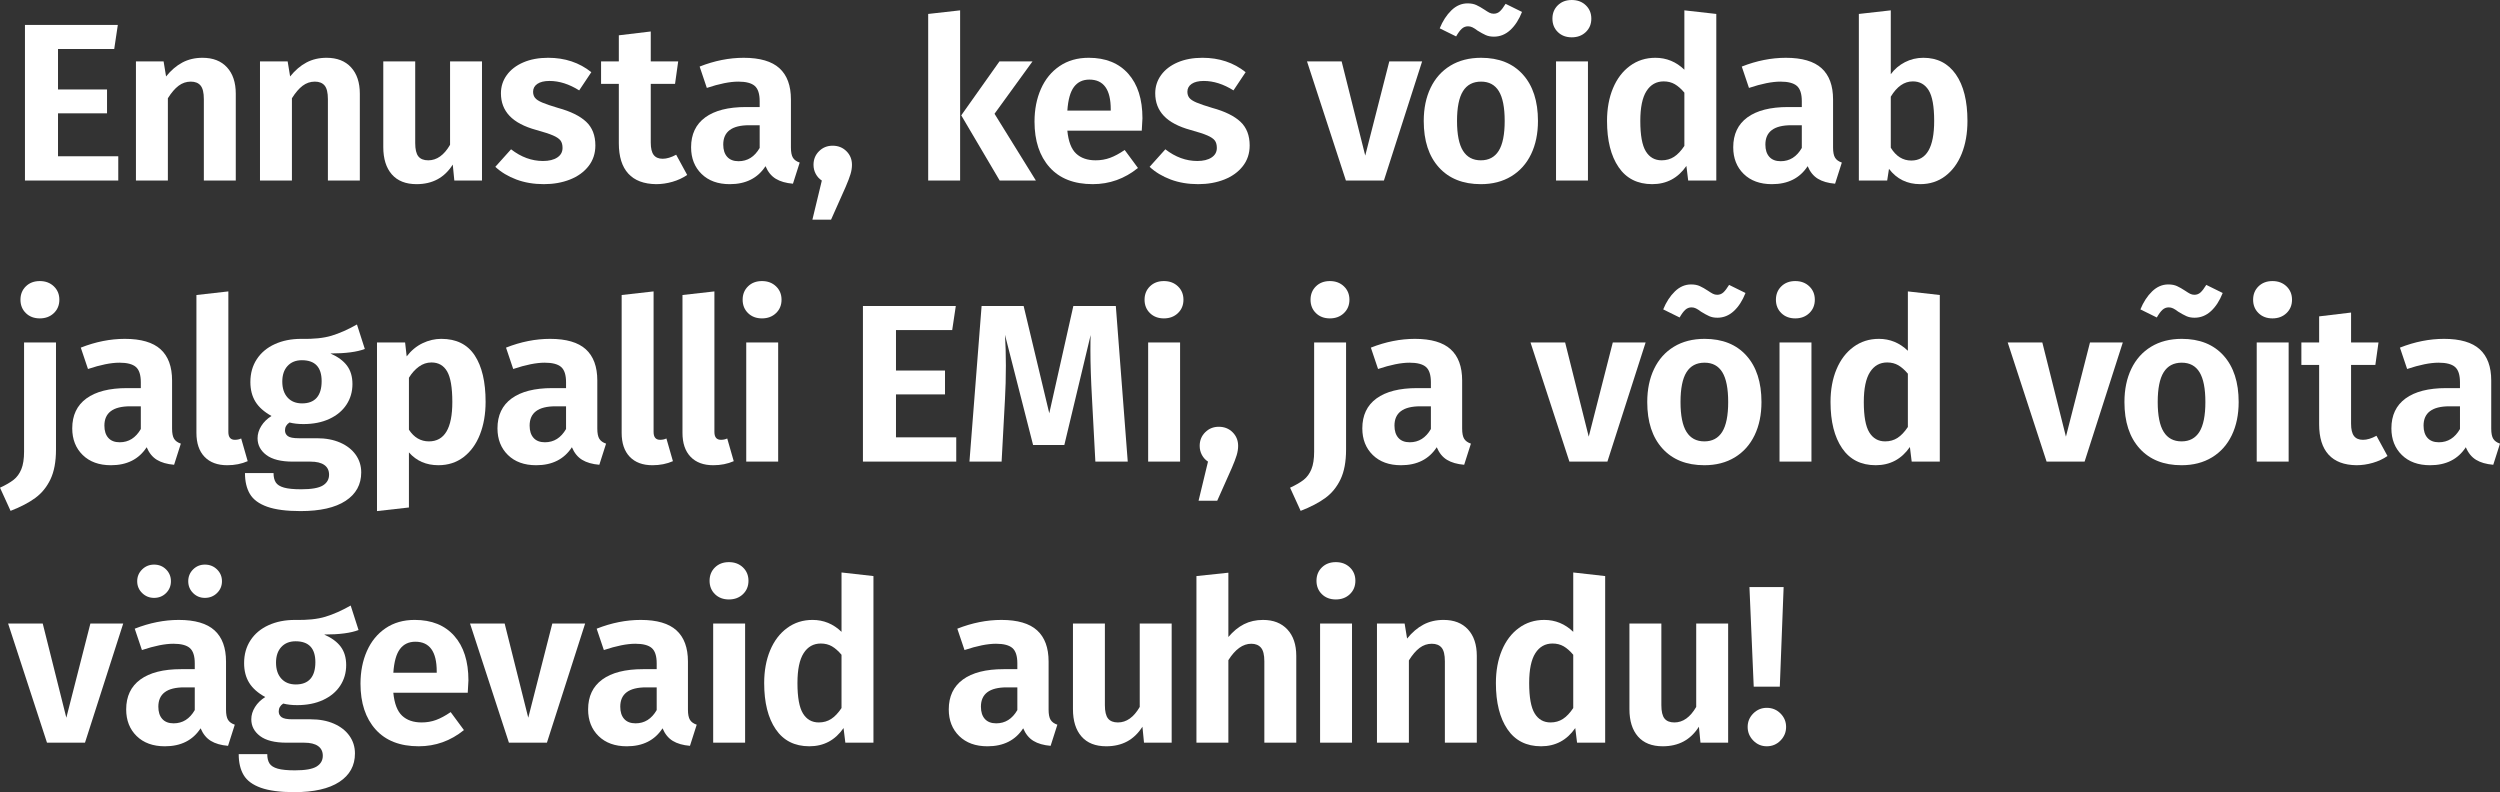 <?xml version="1.0" encoding="UTF-8"?>
<svg id="b" data-name="Layer 2" xmlns="http://www.w3.org/2000/svg" viewBox="0 0 667.112 211.381">
  <rect x="0" y="0" width="667.112" height="211.381" fill="#333333" stroke="none"/>
  <g id="c" data-name="main">
    <g>
      <polygon points="31.44 6.66 30.48 13.08 15.48 13.08 15.48 23.881 28.56 23.881 28.56 30.24 15.48 30.24 15.48 41.7 31.56 41.7 31.56 48.181 6.66 48.181 6.66 6.66 31.44 6.66" style="fill: #fff; stroke-width: 0px;"/>
      <path d="M60.576,17.971c1.56,1.7,2.34,4.05,2.34,7.05v23.16h-8.52v-21.721c0-1.719-.29-2.93-.87-3.63-.581-.699-1.451-1.05-2.61-1.05-1.2,0-2.29.37-3.27,1.11-.981.74-1.93,1.851-2.85,3.33v21.96h-8.52v-31.8h7.38l.66,4.019c1.32-1.64,2.769-2.88,4.35-3.72,1.58-.84,3.37-1.26,5.37-1.26,2.799,0,4.98.85,6.54,2.55Z" style="fill: #fff; stroke-width: 0px;"/>
      <path d="M93.678,17.971c1.56,1.7,2.34,4.05,2.34,7.05v23.16h-8.52v-21.721c0-1.719-.29-2.93-.87-3.63-.581-.699-1.451-1.05-2.61-1.05-1.2,0-2.29.37-3.27,1.11-.981.74-1.93,1.851-2.85,3.33v21.96h-8.52v-31.8h7.38l.66,4.019c1.32-1.64,2.769-2.88,4.35-3.72,1.58-.84,3.37-1.26,5.37-1.26,2.799,0,4.98.85,6.54,2.55Z" style="fill: #fff; stroke-width: 0px;"/>
      <path d="M128.616,48.181h-7.38l-.42-4.26c-1.12,1.76-2.481,3.07-4.08,3.93-1.6.859-3.46,1.29-5.58,1.29-2.88,0-5.08-.87-6.6-2.61-1.521-1.74-2.28-4.17-2.28-7.29v-22.859h8.52v21.779c0,1.681.279,2.871.84,3.57.56.7,1.44,1.05,2.64,1.05,2.28,0,4.22-1.38,5.82-4.14v-22.26h8.52v31.8Z" style="fill: #fff; stroke-width: 0px;"/>
      <path d="M157.792,19.261l-3.24,4.859c-2.68-1.68-5.32-2.519-7.92-2.519-1.401,0-2.481.261-3.24.78-.76.519-1.14,1.22-1.14,2.1,0,.641.169,1.181.51,1.62.339.44.98.86,1.92,1.26.94.4,2.35.881,4.23,1.44,3.36.92,5.859,2.15,7.5,3.689,1.64,1.54,2.46,3.65,2.46,6.33,0,2.121-.61,3.96-1.83,5.521-1.22,1.56-2.871,2.75-4.95,3.569-2.081.819-4.401,1.23-6.96,1.23-2.681,0-5.121-.411-7.32-1.23-2.2-.819-4.08-1.95-5.64-3.39l4.2-4.68c2.68,2.08,5.52,3.119,8.52,3.119,1.6,0,2.87-.309,3.81-.93.94-.619,1.41-1.47,1.41-2.55,0-.84-.18-1.5-.54-1.98-.36-.479-1.02-.93-1.98-1.35s-2.46-.909-4.5-1.47c-3.201-.88-5.571-2.13-7.11-3.75-1.54-1.62-2.31-3.63-2.31-6.03,0-1.8.519-3.42,1.56-4.86,1.04-1.44,2.509-2.569,4.41-3.39,1.899-.819,4.11-1.23,6.63-1.23,4.479,0,8.32,1.28,11.52,3.84Z" style="fill: #fff; stroke-width: 0px;"/>
      <path d="M183.371,46.681c-1.161.801-2.471,1.41-3.93,1.83-1.46.42-2.91.63-4.35.63-3.28-.04-5.76-.98-7.44-2.82-1.68-1.839-2.52-4.539-2.52-8.1v-15.84h-4.74v-6h4.74v-6.96l8.52-1.02v7.981h7.32l-.84,6h-6.48v15.659c0,1.522.26,2.621.78,3.301.519.681,1.32,1.02,2.4,1.02s2.28-.36,3.6-1.08l2.94,5.4Z" style="fill: #fff; stroke-width: 0px;"/>
      <path d="M211.594,42.091c.36.58.96,1.01,1.8,1.29l-1.8,5.64c-1.881-.16-3.411-.6-4.59-1.32-1.181-.72-2.091-1.839-2.73-3.359-2.081,3.2-5.261,4.8-9.54,4.8-3.161,0-5.67-.91-7.53-2.731-1.86-1.819-2.79-4.189-2.79-7.109,0-3.481,1.26-6.14,3.78-7.981,2.52-1.839,6.14-2.76,10.86-2.76h3.66v-1.56c0-1.959-.441-3.319-1.32-4.079-.88-.76-2.34-1.141-4.38-1.141-2.241,0-5.04.56-8.4,1.68l-1.92-5.699c3.96-1.56,7.879-2.34,11.76-2.34,4.32,0,7.5.93,9.54,2.789,2.04,1.86,3.06,4.631,3.06,8.31v12.84c0,1.24.18,2.15.54,2.731ZM202.714,39.48v-6.06h-2.82c-4.6,0-6.9,1.72-6.9,5.159,0,1.401.35,2.49,1.05,3.271.699.78,1.71,1.17,3.03,1.17,2.4,0,4.28-1.18,5.64-3.54Z" style="fill: #fff; stroke-width: 0px;"/>
      <path d="M225.874,40.351c.98.981,1.47,2.189,1.47,3.63,0,.801-.13,1.63-.39,2.49-.261.86-.69,1.989-1.29,3.39l-3.9,8.76h-4.98l2.519-10.44c-.68-.44-1.22-1.029-1.62-1.77-.4-.739-.6-1.55-.6-2.43,0-1.44.489-2.649,1.47-3.63.98-.98,2.19-1.47,3.63-1.47,1.479,0,2.709.49,3.69,1.47Z" style="fill: #fff; stroke-width: 0px;"/>
      <path d="M256.202,2.761v45.42h-8.52V3.721l8.52-.96ZM275.522,16.381l-10.14,13.979,11.04,17.82h-9.66l-10.26-17.4,10.2-14.399h8.82Z" style="fill: #fff; stroke-width: 0px;"/>
      <path d="M304.675,34.86h-19.86c.279,2.88,1.06,4.92,2.34,6.12,1.28,1.2,3.02,1.8,5.22,1.8,1.359,0,2.64-.219,3.84-.66,1.2-.44,2.499-1.14,3.9-2.1l3.54,4.8c-3.561,2.88-7.581,4.32-12.06,4.32-5,0-8.84-1.5-11.52-4.5-2.68-3-4.02-7.06-4.02-12.181,0-3.239.57-6.149,1.71-8.729,1.14-2.58,2.799-4.609,4.98-6.09,2.18-1.48,4.77-2.22,7.77-2.22,4.519,0,8.04,1.42,10.56,4.26,2.52,2.841,3.78,6.801,3.78,11.88,0,.4-.06,1.5-.18,3.3ZM296.396,29.16c0-5.279-1.9-7.92-5.7-7.92-1.761,0-3.13.65-4.11,1.95-.981,1.301-1.57,3.41-1.77,6.33h11.58v-.36Z" style="fill: #fff; stroke-width: 0px;"/>
      <path d="M332.389,19.261l-3.24,4.859c-2.68-1.68-5.32-2.519-7.92-2.519-1.401,0-2.481.261-3.24.78-.76.519-1.14,1.22-1.14,2.1,0,.641.169,1.181.51,1.62.339.44.98.86,1.92,1.26.94.4,2.35.881,4.23,1.44,3.36.92,5.859,2.15,7.5,3.689,1.64,1.54,2.46,3.65,2.46,6.33,0,2.121-.61,3.96-1.83,5.521-1.22,1.56-2.871,2.75-4.95,3.569-2.081.819-4.401,1.23-6.96,1.23-2.681,0-5.121-.411-7.32-1.23-2.2-.819-4.08-1.95-5.64-3.39l4.2-4.68c2.68,2.08,5.52,3.119,8.52,3.119,1.6,0,2.87-.309,3.81-.93.94-.619,1.41-1.47,1.41-2.55,0-.84-.18-1.5-.54-1.98-.36-.479-1.02-.93-1.98-1.35s-2.46-.909-4.5-1.47c-3.201-.88-5.571-2.13-7.11-3.75-1.54-1.62-2.31-3.63-2.31-6.03,0-1.8.519-3.42,1.56-4.86,1.04-1.44,2.509-2.569,4.41-3.39,1.899-.819,4.11-1.23,6.63-1.23,4.479,0,8.32,1.28,11.52,3.84Z" style="fill: #fff; stroke-width: 0px;"/>
      <polygon points="379.487 16.381 369.287 48.181 359.147 48.181 348.767 16.381 358.007 16.381 364.307 41.52 370.727 16.381 379.487 16.381" style="fill: #fff; stroke-width: 0px;"/>
      <path d="M406.379,19.891c2.679,2.981,4.019,7.109,4.019,12.39,0,3.36-.61,6.311-1.83,8.851-1.221,2.54-2.981,4.51-5.28,5.909-2.3,1.4-5.01,2.101-8.13,2.101-4.761,0-8.49-1.49-11.19-4.47-2.7-2.979-4.05-7.11-4.05-12.391,0-3.359.609-6.31,1.83-8.85,1.22-2.54,2.979-4.51,5.28-5.91,2.299-1.399,5.03-2.1,8.19-2.1,4.76,0,8.479,1.49,11.16,4.47ZM396.449,9.36c-.621-.279-1.35-.68-2.19-1.2-.52-.399-.97-.69-1.35-.87-.381-.18-.77-.27-1.17-.27-.641,0-1.2.221-1.68.66-.48.44-.981,1.12-1.5,2.04l-4.38-2.16c.8-1.96,1.839-3.56,3.12-4.8,1.279-1.239,2.72-1.86,4.32-1.86.92,0,1.7.15,2.34.45.64.3,1.368.698,2.16,1.23.525.352.96.63,1.32.81.36.18.74.27,1.14.27.64,0,1.19-.21,1.65-.63.46-.42.97-1.089,1.53-2.01l4.38,2.16c-.801,2.04-1.84,3.65-3.12,4.83-1.28,1.18-2.74,1.77-4.38,1.77-.84,0-1.57-.14-2.19-.42ZM390.389,24.33c-1.06,1.701-1.59,4.351-1.59,7.95s.529,6.25,1.59,7.95c1.06,1.7,2.649,2.55,4.77,2.55s3.709-.85,4.77-2.55c1.06-1.7,1.59-4.35,1.59-7.95s-.52-6.249-1.56-7.95c-1.04-1.699-2.62-2.55-4.74-2.55-2.16,0-3.771.851-4.83,2.55Z" style="fill: #fff; stroke-width: 0px;"/>
      <path d="M423.167,1.41c.98.94,1.47,2.13,1.47,3.57s-.49,2.631-1.47,3.57c-.981.94-2.23,1.409-3.75,1.409s-2.76-.469-3.72-1.409c-.96-.94-1.44-2.13-1.44-3.57s.48-2.63,1.44-3.57c.96-.94,2.199-1.41,3.72-1.41s2.769.471,3.75,1.41ZM423.737,16.381v31.8h-8.52v-31.8h8.52Z" style="fill: #fff; stroke-width: 0px;"/>
      <path d="M457.985,3.721v44.46h-7.5l-.48-3.9c-2.24,3.24-5.28,4.86-9.12,4.86-3.921,0-6.911-1.51-8.97-4.53-2.061-3.019-3.09-7.13-3.09-12.33,0-3.279.53-6.189,1.59-8.729,1.06-2.54,2.57-4.53,4.53-5.971,1.959-1.44,4.22-2.159,6.78-2.159,2.959,0,5.54,1.06,7.74,3.18V2.761l8.52.96ZM446.705,41.851c.96-.62,1.88-1.59,2.76-2.91v-14.22c-.84-1-1.69-1.75-2.55-2.25-.86-.5-1.851-.75-2.97-.75-1.96,0-3.491.86-4.59,2.58-1.101,1.72-1.65,4.38-1.65,7.979,0,3.801.489,6.501,1.47,8.101.98,1.6,2.39,2.399,4.23,2.399,1.239,0,2.34-.31,3.3-.93Z" style="fill: #fff; stroke-width: 0px;"/>
      <path d="M489.683,42.091c.36.58.96,1.01,1.8,1.29l-1.8,5.64c-1.881-.16-3.411-.6-4.59-1.32-1.181-.72-2.091-1.839-2.73-3.359-2.081,3.2-5.261,4.8-9.54,4.8-3.161,0-5.67-.91-7.53-2.731-1.86-1.819-2.79-4.189-2.79-7.109,0-3.481,1.26-6.14,3.78-7.981,2.52-1.839,6.14-2.76,10.86-2.76h3.66v-1.56c0-1.959-.441-3.319-1.32-4.079-.88-.76-2.34-1.141-4.38-1.141-2.241,0-5.04.56-8.4,1.68l-1.92-5.699c3.96-1.56,7.879-2.34,11.76-2.34,4.32,0,7.5.93,9.54,2.789,2.04,1.86,3.06,4.631,3.06,8.31v12.84c0,1.24.18,2.15.54,2.731ZM480.803,39.48v-6.06h-2.82c-4.6,0-6.9,1.72-6.9,5.159,0,1.401.35,2.49,1.05,3.271.699.78,1.71,1.17,3.03,1.17,2.4,0,4.28-1.18,5.64-3.54Z" style="fill: #fff; stroke-width: 0px;"/>
      <path d="M521.915,19.86c2.06,2.961,3.09,7.101,3.09,12.42,0,3.28-.51,6.19-1.53,8.73s-2.481,4.529-4.38,5.97c-1.9,1.44-4.131,2.16-6.69,2.16-3.48,0-6.261-1.359-8.34-4.08l-.48,3.12h-7.56V3.721l8.52-.96v17.04c.999-1.359,2.259-2.431,3.78-3.21,1.52-.78,3.159-1.17,4.92-1.17,3.72,0,6.609,1.48,8.67,4.439ZM516.125,32.28c0-3.879-.49-6.609-1.47-8.19-.981-1.58-2.391-2.37-4.23-2.37-2.28,0-4.24,1.36-5.88,4.08v13.62c1.399,2.279,3.219,3.42,5.46,3.42,4.08,0,6.12-3.519,6.12-10.56Z" style="fill: #fff; stroke-width: 0px;"/>
      <path d="M14.94,120.001c0,3.199-.49,5.829-1.47,7.89-.981,2.06-2.331,3.72-4.05,4.981-1.72,1.26-3.921,2.409-6.6,3.449l-2.82-6.18c1.56-.72,2.779-1.431,3.66-2.13.879-.7,1.56-1.641,2.04-2.82s.72-2.729.72-4.649v-29.16h8.52v28.62ZM14.37,76.411c.98.94,1.47,2.13,1.47,3.569,0,1.44-.49,2.631-1.47,3.57-.981.94-2.23,1.41-3.75,1.41s-2.76-.47-3.72-1.41c-.96-.94-1.44-2.13-1.44-3.57,0-1.44.48-2.63,1.44-3.569s2.199-1.41,3.72-1.41,2.769.471,3.75,1.41Z" style="fill: #fff; stroke-width: 0px;"/>
      <path d="M46.457,117.091c.36.58.96,1.011,1.8,1.29l-1.8,5.64c-1.881-.16-3.411-.6-4.59-1.32-1.181-.72-2.091-1.839-2.73-3.359-2.081,3.2-5.261,4.8-9.54,4.8-3.161,0-5.67-.91-7.53-2.729-1.86-1.82-2.79-4.19-2.79-7.11,0-3.481,1.26-6.14,3.78-7.981,2.52-1.839,6.14-2.76,10.86-2.76h3.66v-1.56c0-1.96-.441-3.32-1.32-4.08-.88-.76-2.34-1.141-4.38-1.141-2.241,0-5.04.56-8.4,1.681l-1.92-5.7c3.96-1.56,7.879-2.34,11.76-2.34,4.32,0,7.5.93,9.54,2.79,2.04,1.859,3.06,4.63,3.06,8.31v12.84c0,1.24.18,2.151.54,2.731ZM37.577,114.481v-6.06h-2.82c-4.6,0-6.9,1.72-6.9,5.16,0,1.4.35,2.489,1.05,3.269.699.78,1.71,1.17,3.03,1.17,2.4,0,4.28-1.18,5.64-3.54Z" style="fill: #fff; stroke-width: 0px;"/>
      <path d="M54.575,121.891c-1.44-1.5-2.16-3.63-2.16-6.39v-36.78l8.52-.96v37.5c0,1.4.58,2.1,1.74,2.1.639,0,1.2-.12,1.68-.359l1.74,6.06c-1.641.72-3.46,1.08-5.46,1.08-2.601,0-4.62-.75-6.06-2.25Z" style="fill: #fff; stroke-width: 0px;"/>
      <path d="M97.349,93.121c-2.081.8-5.141,1.199-9.18,1.199,2.0.881,3.48,1.971,4.44,3.271s1.44,2.931,1.44,4.89c0,2.04-.53,3.87-1.59,5.49-1.06,1.62-2.58,2.891-4.56,3.81-1.98.921-4.29,1.381-6.93,1.381-1.4,0-2.64-.141-3.72-.421-.801.52-1.2,1.221-1.2,2.101,0,.641.249,1.15.75,1.53.5.38,1.47.569,2.91.569h4.86c2.36,0,4.43.391,6.21,1.17,1.78.78,3.16,1.86,4.14,3.24.98,1.38,1.47,2.949,1.47,4.71,0,3.24-1.391,5.769-4.17,7.59-2.78,1.82-6.79,2.731-12.03,2.731-3.76,0-6.731-.391-8.91-1.17-2.181-.78-3.71-1.911-4.59-3.391-.88-1.48-1.32-3.34-1.32-5.58h7.62c0,1.04.2,1.87.6,2.49.399.62,1.13,1.08,2.19,1.38,1.06.301,2.589.45,4.59.45,2.76,0,4.689-.34,5.79-1.02,1.1-.681,1.65-1.641,1.65-2.88,0-1.121-.42-1.98-1.26-2.58-.84-.601-2.08-.9-3.72-.9h-4.68c-3.16,0-5.52-.59-7.08-1.77s-2.34-2.671-2.34-4.471c0-1.119.33-2.209.99-3.269.66-1.06,1.57-1.95,2.731-2.67-1.96-1.08-3.39-2.35-4.29-3.811-.9-1.459-1.35-3.21-1.35-5.25,0-2.319.57-4.35,1.71-6.09s2.739-3.08,4.8-4.019c2.06-.94,4.41-1.41,7.05-1.41,3.279.08,5.979-.2,8.1-.84,2.12-.64,4.38-1.64,6.78-3l2.1,6.54ZM76.738,97.65c-.94,1.02-1.41,2.41-1.41,4.17,0,1.801.47,3.221,1.41,4.261.94,1.04,2.229,1.56,3.87,1.56,1.719,0,3.02-.5,3.9-1.5.879-.999,1.32-2.479,1.32-4.44,0-3.72-1.761-5.579-5.28-5.579-1.6,0-2.871.51-3.81,1.529Z" style="fill: #fff; stroke-width: 0px;"/>
      <path d="M126.67,94.831c1.94,2.939,2.91,7.07,2.91,12.39,0,3.24-.501,6.141-1.5,8.7-1,2.561-2.451,4.57-4.35,6.029-1.9,1.46-4.15,2.19-6.75,2.19-3.24,0-5.86-1.14-7.86-3.42v14.7l-8.52.96v-45h7.5l.42,3.72c1.2-1.56,2.61-2.729,4.23-3.51s3.29-1.17,5.01-1.17c3.999,0,6.97,1.47,8.91,4.41ZM120.7,107.28c0-3.84-.46-6.56-1.38-8.159-.92-1.6-2.32-2.4-4.2-2.4-1.2,0-2.31.37-3.33,1.11s-1.911,1.73-2.67,2.97v13.86c1.359,2.08,3.14,3.119,5.34,3.119,4.16,0,6.24-3.499,6.24-10.5Z" style="fill: #fff; stroke-width: 0px;"/>
      <path d="M159.928,117.091c.36.58.96,1.011,1.8,1.29l-1.8,5.64c-1.881-.16-3.411-.6-4.59-1.32-1.181-.72-2.091-1.839-2.73-3.359-2.081,3.2-5.261,4.8-9.54,4.8-3.161,0-5.67-.91-7.53-2.729-1.86-1.82-2.79-4.19-2.79-7.11,0-3.481,1.26-6.14,3.78-7.981,2.52-1.839,6.14-2.76,10.86-2.76h3.66v-1.56c0-1.96-.441-3.32-1.32-4.08-.88-.76-2.34-1.141-4.38-1.141-2.241,0-5.04.56-8.4,1.681l-1.92-5.7c3.96-1.56,7.879-2.34,11.76-2.34,4.32,0,7.5.93,9.54,2.79,2.04,1.859,3.06,4.63,3.06,8.31v12.84c0,1.24.18,2.151.54,2.731ZM151.048,114.481v-6.06h-2.82c-4.6,0-6.9,1.72-6.9,5.16,0,1.4.35,2.489,1.05,3.269.699.78,1.71,1.17,3.03,1.17,2.4,0,4.28-1.18,5.64-3.54Z" style="fill: #fff; stroke-width: 0px;"/>
      <path d="M168.045,121.891c-1.44-1.5-2.16-3.63-2.16-6.39v-36.78l8.52-.96v37.5c0,1.4.58,2.1,1.74,2.1.639,0,1.2-.12,1.68-.359l1.74,6.06c-1.641.72-3.46,1.08-5.46,1.08-2.601,0-4.62-.75-6.06-2.25Z" style="fill: #fff; stroke-width: 0px;"/>
      <path d="M184.275,121.891c-1.44-1.5-2.16-3.63-2.16-6.39v-36.78l8.52-.96v37.5c0,1.4.58,2.1,1.74,2.1.639,0,1.2-.12,1.68-.359l1.74,6.06c-1.641.72-3.46,1.08-5.46,1.08-2.601,0-4.62-.75-6.06-2.25Z" style="fill: #fff; stroke-width: 0px;"/>
      <path d="M207.08,76.411c.98.94,1.47,2.13,1.47,3.569,0,1.44-.49,2.631-1.47,3.57-.981.94-2.23,1.41-3.75,1.41s-2.76-.47-3.72-1.41c-.96-.94-1.44-2.13-1.44-3.57,0-1.44.48-2.63,1.44-3.569s2.199-1.41,3.72-1.41,2.769.471,3.75,1.41ZM207.65,91.381v31.8h-8.52v-31.8h8.52Z" style="fill: #fff; stroke-width: 0px;"/>
      <polygon points="255.049 81.661 254.089 88.081 239.089 88.081 239.089 98.881 252.169 98.881 252.169 105.24 239.089 105.24 239.089 116.7 255.169 116.7 255.169 123.181 230.269 123.181 230.269 81.661 255.049 81.661" style="fill: #fff; stroke-width: 0px;"/>
      <path d="M300.932,123.181h-8.64l-.9-16.86c-.28-5.04-.42-9.319-.42-12.84,0-1.88.019-3.24.06-4.08l-7.02,29.34h-8.34l-7.5-29.399c.16,2.44.24,5.181.24,8.22,0,3.24-.081,6.221-.24,8.94l-.9,16.68h-8.58l3.24-41.52h11.22l6.84,28.619,6.42-28.619h11.34l3.18,41.52Z" style="fill: #fff; stroke-width: 0px;"/>
      <path d="M314.329,76.411c.98.94,1.47,2.13,1.47,3.569,0,1.44-.49,2.631-1.47,3.57-.981.94-2.23,1.41-3.75,1.41s-2.76-.47-3.72-1.41c-.96-.94-1.44-2.13-1.44-3.57,0-1.44.48-2.63,1.44-3.569s2.199-1.41,3.72-1.41,2.769.471,3.75,1.41ZM314.899,91.381v31.8h-8.52v-31.8h8.52Z" style="fill: #fff; stroke-width: 0px;"/>
      <path d="M328.921,115.351c.98.981,1.47,2.19,1.47,3.63,0,.801-.13,1.631-.39,2.49-.261.86-.69,1.989-1.29,3.39l-3.9,8.761h-4.98l2.519-10.44c-.68-.44-1.22-1.029-1.62-1.77-.4-.74-.6-1.55-.6-2.431,0-1.44.489-2.649,1.47-3.63.98-.98,2.19-1.47,3.63-1.47,1.479,0,2.709.49,3.69,1.47Z" style="fill: #fff; stroke-width: 0px;"/>
      <path d="M359.19,120.001c0,3.199-.49,5.829-1.47,7.89-.981,2.06-2.331,3.72-4.05,4.981-1.72,1.26-3.921,2.409-6.6,3.449l-2.82-6.18c1.56-.72,2.779-1.431,3.66-2.13.879-.7,1.56-1.641,2.04-2.82s.72-2.729.72-4.649v-29.16h8.52v28.62ZM358.62,76.411c.98.94,1.47,2.13,1.47,3.569,0,1.44-.49,2.631-1.47,3.57-.981.94-2.23,1.41-3.75,1.41s-2.76-.47-3.72-1.41c-.96-.94-1.44-2.13-1.44-3.57,0-1.44.48-2.63,1.44-3.569s2.199-1.41,3.72-1.41,2.769.471,3.75,1.41Z" style="fill: #fff; stroke-width: 0px;"/>
      <path d="M390.707,117.091c.36.58.96,1.011,1.8,1.29l-1.8,5.64c-1.881-.16-3.411-.6-4.59-1.32-1.181-.72-2.091-1.839-2.73-3.359-2.081,3.2-5.261,4.8-9.54,4.8-3.161,0-5.67-.91-7.53-2.729-1.86-1.82-2.79-4.19-2.79-7.11,0-3.481,1.26-6.14,3.78-7.981,2.52-1.839,6.14-2.76,10.86-2.76h3.66v-1.56c0-1.96-.441-3.32-1.32-4.08-.88-.76-2.34-1.141-4.38-1.141-2.241,0-5.04.56-8.4,1.681l-1.92-5.7c3.96-1.56,7.879-2.34,11.76-2.34,4.32,0,7.5.93,9.54,2.79,2.04,1.859,3.06,4.63,3.06,8.31v12.84c0,1.24.18,2.151.54,2.731ZM381.827,114.481v-6.06h-2.82c-4.6,0-6.9,1.72-6.9,5.16,0,1.4.35,2.489,1.05,3.269.699.78,1.71,1.17,3.03,1.17,2.4,0,4.28-1.18,5.64-3.54Z" style="fill: #fff; stroke-width: 0px;"/>
      <polygon points="439.127 91.381 428.926 123.181 418.786 123.181 408.406 91.381 417.647 91.381 423.946 116.52 430.366 91.381 439.127 91.381" style="fill: #fff; stroke-width: 0px;"/>
      <path d="M466.019,94.891c2.679,2.981,4.019,7.11,4.019,12.39,0,3.36-.61,6.311-1.83,8.851-1.221,2.54-2.981,4.51-5.28,5.91-2.3,1.399-5.01,2.1-8.13,2.1-4.761,0-8.49-1.489-11.19-4.47-2.7-2.979-4.05-7.11-4.05-12.391,0-3.359.609-6.309,1.83-8.85,1.22-2.54,2.979-4.51,5.28-5.91,2.299-1.399,5.03-2.1,8.19-2.1,4.76,0,8.479,1.49,11.16,4.47ZM456.088,84.36c-.621-.279-1.35-.68-2.19-1.199-.52-.399-.97-.69-1.35-.87-.381-.181-.77-.271-1.17-.271-.641,0-1.2.221-1.68.66-.48.44-.981,1.12-1.5,2.04l-4.38-2.16c.8-1.959,1.839-3.56,3.12-4.8,1.279-1.239,2.72-1.86,4.32-1.86.92,0,1.7.15,2.34.45.64.3,1.367.699,2.16,1.23.525.352.96.63,1.32.81.36.18.74.271,1.14.271.64,0,1.19-.211,1.65-.631.46-.42.97-1.089,1.53-2.01l4.38,2.16c-.801,2.04-1.84,3.65-3.12,4.83-1.28,1.181-2.74,1.77-4.38,1.77-.84,0-1.57-.14-2.19-.42ZM450.028,99.331c-1.06,1.7-1.59,4.35-1.59,7.949s.529,6.251,1.59,7.95c1.06,1.701,2.649,2.55,4.77,2.55s3.709-.849,4.77-2.55c1.06-1.699,1.59-4.35,1.59-7.95s-.52-6.249-1.56-7.949c-1.04-1.7-2.62-2.551-4.74-2.551-2.16,0-3.771.851-4.83,2.551Z" style="fill: #fff; stroke-width: 0px;"/>
      <path d="M482.806,76.411c.98.94,1.47,2.13,1.47,3.569,0,1.44-.49,2.631-1.47,3.57-.981.94-2.23,1.41-3.75,1.41s-2.76-.47-3.72-1.41c-.96-.94-1.44-2.13-1.44-3.57,0-1.44.48-2.63,1.44-3.569s2.199-1.41,3.72-1.41,2.769.471,3.75,1.41ZM483.377,91.381v31.8h-8.52v-31.8h8.52Z" style="fill: #fff; stroke-width: 0px;"/>
      <path d="M517.625,78.721v44.46h-7.5l-.48-3.9c-2.24,3.24-5.28,4.86-9.12,4.86-3.921,0-6.911-1.51-8.97-4.53-2.061-3.019-3.09-7.129-3.09-12.33,0-3.279.53-6.189,1.59-8.729,1.06-2.54,2.57-4.53,4.53-5.97,1.959-1.44,4.22-2.16,6.78-2.16,2.959,0,5.54,1.06,7.74,3.18v-15.84l8.52.96ZM506.344,116.851c.96-.619,1.88-1.59,2.76-2.91v-14.22c-.84-.999-1.69-1.749-2.55-2.25-.86-.5-1.851-.75-2.97-.75-1.96,0-3.491.86-4.59,2.58-1.101,1.72-1.65,4.38-1.65,7.979,0,3.801.489,6.501,1.47,8.101.98,1.601,2.39,2.399,4.23,2.399,1.239,0,2.34-.309,3.3-.93Z" style="fill: #fff; stroke-width: 0px;"/>
      <polygon points="566.463 91.381 556.263 123.181 546.123 123.181 535.743 91.381 544.983 91.381 551.283 116.52 557.703 91.381 566.463 91.381" style="fill: #fff; stroke-width: 0px;"/>
      <path d="M593.355,94.891c2.678,2.981,4.02,7.11,4.02,12.39,0,3.36-.611,6.311-1.83,8.851-1.221,2.54-2.981,4.51-5.28,5.91-2.3,1.399-5.01,2.1-8.13,2.1-4.761,0-8.49-1.489-11.19-4.47-2.7-2.979-4.05-7.11-4.05-12.391,0-3.359.609-6.309,1.83-8.85,1.22-2.54,2.979-4.51,5.28-5.91,2.299-1.399,5.03-2.1,8.19-2.1,4.76,0,8.479,1.49,11.16,4.47ZM583.425,84.36c-.621-.279-1.35-.68-2.19-1.199-.52-.399-.97-.69-1.35-.87-.381-.181-.77-.271-1.17-.271-.641,0-1.2.221-1.68.66-.48.44-.981,1.12-1.5,2.04l-4.38-2.16c.8-1.959,1.839-3.56,3.12-4.8,1.279-1.239,2.72-1.86,4.32-1.86.92,0,1.7.15,2.34.45.64.3,1.367.699,2.16,1.23.525.352.96.63,1.32.81.36.18.74.271,1.14.271.64,0,1.19-.211,1.65-.631.46-.42.97-1.089,1.53-2.01l4.38,2.16c-.801,2.04-1.84,3.65-3.12,4.83-1.28,1.181-2.74,1.77-4.38,1.77-.84,0-1.57-.14-2.19-.42ZM577.365,99.331c-1.06,1.7-1.59,4.35-1.59,7.949s.529,6.251,1.59,7.95c1.06,1.701,2.649,2.55,4.77,2.55s3.709-.849,4.77-2.55c1.06-1.699,1.59-4.35,1.59-7.95s-.52-6.249-1.56-7.949c-1.04-1.7-2.62-2.551-4.74-2.551-2.16,0-3.771.851-4.83,2.551Z" style="fill: #fff; stroke-width: 0px;"/>
      <path d="M610.144,76.411c.98.94,1.47,2.13,1.47,3.569,0,1.44-.49,2.631-1.47,3.57-.981.94-2.231,1.41-3.75,1.41-1.522,0-2.761-.47-3.721-1.41-.96-.94-1.44-2.13-1.44-3.57,0-1.44.479-2.63,1.44-3.569s2.199-1.41,3.721-1.41c1.52,0,2.769.471,3.75,1.41ZM610.713,91.381v31.8h-8.52v-31.8h8.52Z" style="fill: #fff; stroke-width: 0px;"/>
      <path d="M637.089,121.681c-1.16.801-2.47,1.41-3.93,1.83-1.461.42-2.91.63-4.35.63-3.28-.04-5.761-.98-7.44-2.82-1.68-1.839-2.519-4.539-2.519-8.1v-15.84h-4.74v-6h4.74v-6.96l8.52-1.02v7.981h7.32l-.84,6h-6.481v15.66c0,1.52.26,2.62.78,3.3.519.681,1.319,1.02,2.399,1.02s2.28-.359,3.601-1.08l2.939,5.4Z" style="fill: #fff; stroke-width: 0px;"/>
      <path d="M665.312,117.091c.36.58.96,1.011,1.8,1.29l-1.8,5.64c-1.881-.16-3.411-.6-4.59-1.32-1.181-.72-2.091-1.839-2.731-3.359-2.08,3.2-5.26,4.8-9.54,4.8-3.16,0-5.67-.91-7.529-2.729-1.86-1.82-2.79-4.19-2.79-7.11,0-3.481,1.26-6.14,3.779-7.981,2.521-1.839,6.14-2.76,10.86-2.76h3.66v-1.56c0-1.96-.44-3.32-1.32-4.08s-2.34-1.141-4.38-1.141c-2.24,0-5.04.56-8.4,1.681l-1.92-5.7c3.96-1.56,7.88-2.34,11.761-2.34,4.319,0,7.5.93,9.54,2.79,2.04,1.859,3.06,4.63,3.06,8.31v12.84c0,1.24.18,2.151.54,2.731ZM656.433,114.481v-6.06h-2.82c-4.601,0-6.899,1.72-6.899,5.16,0,1.4.35,2.489,1.05,3.269.699.78,1.71,1.17,3.029,1.17,2.4,0,4.28-1.18,5.641-3.54Z" style="fill: #fff; stroke-width: 0px;"/>
      <polygon points="32.88 166.381 22.68 198.181 12.54 198.181 2.16 166.381 11.4 166.381 17.7 191.52 24.12 166.381 32.88 166.381" style="fill: #fff; stroke-width: 0px;"/>
      <path d="M60.852,192.091c.36.58.96,1.011,1.8,1.29l-1.8,5.64c-1.881-.16-3.411-.6-4.59-1.32-1.181-.72-2.091-1.839-2.73-3.359-2.081,3.2-5.261,4.8-9.54,4.8-3.161,0-5.67-.91-7.53-2.729-1.86-1.82-2.79-4.19-2.79-7.11,0-3.481,1.26-6.14,3.78-7.981,2.52-1.839,6.14-2.76,10.86-2.76h3.66v-1.56c0-1.96-.441-3.32-1.32-4.08-.88-.76-2.34-1.141-4.38-1.141-2.241,0-5.04.56-8.4,1.681l-1.92-5.7c3.96-1.56,7.879-2.34,11.76-2.34,4.32,0,7.5.93,9.54,2.79,2.04,1.859,3.06,4.63,3.06,8.31v12.84c0,1.24.18,2.151.54,2.731ZM44.321,151.95c.86.861,1.29,1.911,1.29,3.15,0,1.24-.43,2.29-1.29,3.15-.86.86-1.93,1.29-3.21,1.29-1.24,0-2.3-.43-3.18-1.29-.88-.86-1.32-1.91-1.32-3.15,0-1.239.44-2.289,1.32-3.15.879-.859,1.94-1.289,3.18-1.289,1.28,0,2.35.43,3.21,1.289ZM51.972,189.481v-6.06h-2.82c-4.6,0-6.9,1.72-6.9,5.16,0,1.4.35,2.489,1.05,3.269.699.78,1.71,1.17,3.03,1.17,2.4,0,4.28-1.18,5.64-3.54ZM57.912,151.95c.879.861,1.32,1.911,1.32,3.15,0,1.24-.44,2.29-1.32,3.15-.88.86-1.96,1.29-3.24,1.29-1.24,0-2.29-.43-3.15-1.29-.86-.86-1.29-1.91-1.29-3.15,0-1.239.43-2.289,1.29-3.15.86-.859,1.91-1.289,3.15-1.289,1.28,0,2.36.43,3.24,1.289Z" style="fill: #fff; stroke-width: 0px;"/>
      <path d="M95.676,168.121c-2.081.8-5.141,1.199-9.18,1.199,2.0.881,3.48,1.971,4.44,3.271s1.44,2.931,1.44,4.89c0,2.04-.53,3.87-1.59,5.49-1.06,1.62-2.58,2.891-4.56,3.81-1.98.921-4.29,1.381-6.93,1.381-1.4,0-2.64-.141-3.72-.421-.801.52-1.2,1.221-1.2,2.101,0,.641.249,1.15.75,1.53.5.38,1.47.569,2.91.569h4.86c2.36,0,4.43.391,6.21,1.17,1.78.78,3.16,1.86,4.14,3.24.98,1.38,1.47,2.949,1.47,4.71,0,3.24-1.391,5.769-4.17,7.59-2.78,1.82-6.79,2.731-12.03,2.731-3.76,0-6.731-.391-8.91-1.17-2.181-.78-3.71-1.911-4.59-3.391-.88-1.48-1.32-3.34-1.32-5.58h7.62c0,1.04.2,1.87.6,2.49.399.62,1.13,1.08,2.19,1.38,1.06.301,2.589.45,4.59.45,2.76,0,4.689-.34,5.79-1.02,1.1-.681,1.65-1.641,1.65-2.88,0-1.121-.42-1.98-1.26-2.58-.84-.601-2.08-.9-3.72-.9h-4.68c-3.16,0-5.52-.59-7.08-1.77s-2.34-2.671-2.34-4.471c0-1.119.33-2.209.99-3.269.66-1.06,1.57-1.95,2.731-2.67-1.96-1.08-3.39-2.35-4.29-3.811-.9-1.459-1.35-3.21-1.35-5.25,0-2.319.57-4.35,1.71-6.09s2.739-3.08,4.8-4.019c2.06-.94,4.41-1.41,7.05-1.41,3.279.08,5.979-.2,8.1-.84,2.12-.64,4.38-1.64,6.78-3l2.1,6.54ZM75.065,172.65c-.94,1.02-1.41,2.41-1.41,4.17,0,1.801.47,3.221,1.41,4.261.94,1.04,2.229,1.56,3.87,1.56,1.719,0,3.02-.5,3.9-1.5.879-.999,1.32-2.479,1.32-4.44,0-3.72-1.761-5.579-5.28-5.579-1.6,0-2.871.51-3.81,1.529Z" style="fill: #fff; stroke-width: 0px;"/>
      <path d="M124.817,184.86h-19.86c.279,2.88,1.06,4.92,2.34,6.12,1.28,1.2,3.02,1.8,5.22,1.8,1.359,0,2.64-.219,3.84-.659,1.2-.44,2.499-1.141,3.9-2.101l3.54,4.8c-3.561,2.88-7.581,4.32-12.06,4.32-5,0-8.84-1.5-11.52-4.5-2.68-3-4.02-7.06-4.02-12.18,0-3.24.57-6.15,1.71-8.73,1.14-2.58,2.799-4.609,4.98-6.09,2.18-1.48,4.77-2.22,7.77-2.22,4.519,0,8.04,1.42,10.56,4.26,2.52,2.841,3.78,6.801,3.78,11.88,0,.4-.06,1.5-.18,3.3ZM116.538,179.161c0-5.28-1.9-7.921-5.7-7.921-1.761,0-3.13.651-4.11,1.95-.981,1.301-1.57,3.411-1.77,6.33h11.58v-.359Z" style="fill: #fff; stroke-width: 0px;"/>
      <polygon points="156.143 166.381 145.943 198.181 135.803 198.181 125.423 166.381 134.663 166.381 140.963 191.52 147.383 166.381 156.143 166.381" style="fill: #fff; stroke-width: 0px;"/>
      <path d="M184.115,192.091c.36.58.96,1.011,1.8,1.29l-1.8,5.64c-1.881-.16-3.411-.6-4.59-1.32-1.181-.72-2.091-1.839-2.73-3.359-2.081,3.2-5.261,4.8-9.54,4.8-3.161,0-5.67-.91-7.53-2.729-1.86-1.82-2.79-4.19-2.79-7.11,0-3.481,1.26-6.14,3.78-7.981,2.52-1.839,6.14-2.76,10.86-2.76h3.66v-1.56c0-1.96-.441-3.32-1.32-4.08-.88-.76-2.34-1.141-4.38-1.141-2.241,0-5.04.56-8.4,1.681l-1.92-5.7c3.96-1.56,7.879-2.34,11.76-2.34,4.32,0,7.5.93,9.54,2.79,2.04,1.859,3.06,4.63,3.06,8.31v12.84c0,1.24.18,2.151.54,2.731ZM175.235,189.481v-6.06h-2.82c-4.6,0-6.9,1.72-6.9,5.16,0,1.4.35,2.489,1.05,3.269.699.78,1.71,1.17,3.03,1.17,2.4,0,4.28-1.18,5.64-3.54Z" style="fill: #fff; stroke-width: 0px;"/>
      <path d="M198.256,151.411c.98.94,1.47,2.13,1.47,3.569,0,1.44-.49,2.631-1.47,3.57-.981.94-2.23,1.41-3.75,1.41s-2.76-.47-3.72-1.41c-.96-.94-1.44-2.13-1.44-3.57,0-1.44.48-2.63,1.44-3.569s2.199-1.41,3.72-1.41,2.769.471,3.75,1.41ZM198.827,166.381v31.8h-8.52v-31.8h8.52Z" style="fill: #fff; stroke-width: 0px;"/>
      <path d="M233.075,153.721v44.46h-7.5l-.48-3.9c-2.24,3.24-5.28,4.86-9.12,4.86-3.921,0-6.911-1.51-8.97-4.53-2.061-3.019-3.09-7.129-3.09-12.33,0-3.279.53-6.189,1.59-8.729,1.06-2.54,2.57-4.53,4.53-5.97,1.959-1.44,4.22-2.16,6.78-2.16,2.959,0,5.54,1.06,7.74,3.18v-15.84l8.52.96ZM221.794,191.851c.96-.619,1.88-1.59,2.76-2.91v-14.22c-.84-.999-1.69-1.749-2.55-2.25-.86-.5-1.851-.75-2.97-.75-1.96,0-3.491.86-4.59,2.58-1.101,1.72-1.65,4.38-1.65,7.979,0,3.801.489,6.501,1.47,8.101.98,1.601,2.39,2.399,4.23,2.399,1.239,0,2.34-.309,3.3-.93Z" style="fill: #fff; stroke-width: 0px;"/>
      <path d="M280.353,192.091c.36.58.96,1.011,1.8,1.29l-1.8,5.64c-1.881-.16-3.411-.6-4.59-1.32-1.181-.72-2.091-1.839-2.73-3.359-2.081,3.2-5.261,4.8-9.54,4.8-3.161,0-5.67-.91-7.53-2.729-1.86-1.82-2.79-4.19-2.79-7.11,0-3.481,1.26-6.14,3.78-7.981,2.52-1.839,6.14-2.76,10.86-2.76h3.66v-1.56c0-1.96-.441-3.32-1.32-4.08-.88-.76-2.34-1.141-4.38-1.141-2.241,0-5.04.56-8.4,1.681l-1.92-5.7c3.96-1.56,7.879-2.34,11.76-2.34,4.32,0,7.5.93,9.54,2.79,2.04,1.859,3.06,4.63,3.06,8.31v12.84c0,1.24.18,2.151.54,2.731ZM271.474,189.481v-6.06h-2.82c-4.6,0-6.9,1.72-6.9,5.16,0,1.4.35,2.489,1.05,3.269.699.78,1.71,1.17,3.03,1.17,2.4,0,4.28-1.18,5.64-3.54Z" style="fill: #fff; stroke-width: 0px;"/>
      <path d="M312.652,198.181h-7.38l-.42-4.26c-1.12,1.761-2.481,3.07-4.08,3.93-1.6.859-3.46,1.29-5.58,1.29-2.88,0-5.08-.87-6.6-2.61-1.521-1.739-2.28-4.17-2.28-7.29v-22.859h8.52v21.78c0,1.68.279,2.87.84,3.569.56.7,1.44,1.05,2.64,1.05,2.28,0,4.22-1.38,5.82-4.14v-22.26h8.52v31.8Z" style="fill: #fff; stroke-width: 0px;"/>
      <path d="M343.533,167.971c1.58,1.7,2.37,4.05,2.37,7.05v23.16h-8.52v-21.72c0-1.72-.3-2.93-.9-3.63s-1.46-1.051-2.58-1.051c-2.24,0-4.28,1.461-6.12,4.381v22.02h-8.52v-44.46l8.52-.9v17.16c1.279-1.52,2.67-2.659,4.17-3.42,1.5-.759,3.189-1.14,5.07-1.14,2.76,0,4.929.85,6.51,2.55Z" style="fill: #fff; stroke-width: 0px;"/>
      <path d="M360.207,151.411c.98.94,1.47,2.13,1.47,3.569,0,1.44-.49,2.631-1.47,3.57-.981.94-2.23,1.41-3.75,1.41s-2.76-.47-3.72-1.41c-.96-.94-1.44-2.13-1.44-3.57,0-1.44.48-2.63,1.44-3.569s2.199-1.41,3.72-1.41,2.769.471,3.75,1.41ZM360.777,166.381v31.8h-8.52v-31.8h8.52Z" style="fill: #fff; stroke-width: 0px;"/>
      <path d="M391.737,167.971c1.56,1.7,2.34,4.05,2.34,7.05v23.16h-8.52v-21.72c0-1.72-.29-2.93-.87-3.63-.581-.7-1.451-1.051-2.61-1.051-1.2,0-2.29.371-3.27,1.11-.981.74-1.93,1.851-2.85,3.33v21.96h-8.52v-31.8h7.38l.66,4.019c1.32-1.64,2.769-2.88,4.35-3.72,1.58-.84,3.37-1.26,5.37-1.26,2.799,0,4.98.85,6.54,2.55Z" style="fill: #fff; stroke-width: 0px;"/>
      <path d="M428.331,153.721v44.46h-7.5l-.48-3.9c-2.24,3.24-5.28,4.86-9.12,4.86-3.921,0-6.911-1.51-8.97-4.53-2.061-3.019-3.09-7.129-3.09-12.33,0-3.279.53-6.189,1.59-8.729,1.06-2.54,2.57-4.53,4.53-5.97,1.959-1.44,4.22-2.16,6.78-2.16,2.959,0,5.54,1.06,7.74,3.18v-15.84l8.52.96ZM417.05,191.851c.96-.619,1.88-1.59,2.76-2.91v-14.22c-.84-.999-1.69-1.749-2.55-2.25-.86-.5-1.851-.75-2.97-.75-1.96,0-3.491.86-4.59,2.58-1.101,1.72-1.65,4.38-1.65,7.979,0,3.801.489,6.501,1.47,8.101.98,1.601,2.39,2.399,4.23,2.399,1.239,0,2.34-.309,3.3-.93Z" style="fill: #fff; stroke-width: 0px;"/>
      <path d="M461.144,198.181h-7.38l-.42-4.26c-1.12,1.761-2.481,3.07-4.08,3.93-1.6.859-3.46,1.29-5.58,1.29-2.88,0-5.08-.87-6.6-2.61-1.521-1.739-2.28-4.17-2.28-7.29v-22.859h8.52v21.78c0,1.68.279,2.87.84,3.569.56.7,1.44,1.05,2.64,1.05,2.28,0,4.22-1.38,5.82-4.14v-22.26h8.52v31.8Z" style="fill: #fff; stroke-width: 0px;"/>
      <path d="M475.112,190.381c1,1,1.5,2.2,1.5,3.6,0,1.4-.5,2.61-1.5,3.63-1,1.02-2.22,1.53-3.66,1.53-1.401,0-2.601-.51-3.6-1.53-1-1.02-1.5-2.229-1.5-3.63,0-1.399.499-2.6,1.5-3.6 1-1,2.199-1.5,3.6-1.5,1.44,0,2.66.5,3.66,1.5ZM475.952,156.661l-1.02,26.579h-6.96l-1.14-26.579h9.12Z" style="fill: #fff; stroke-width: 0px;"/>
    </g>
  </g>
</svg>